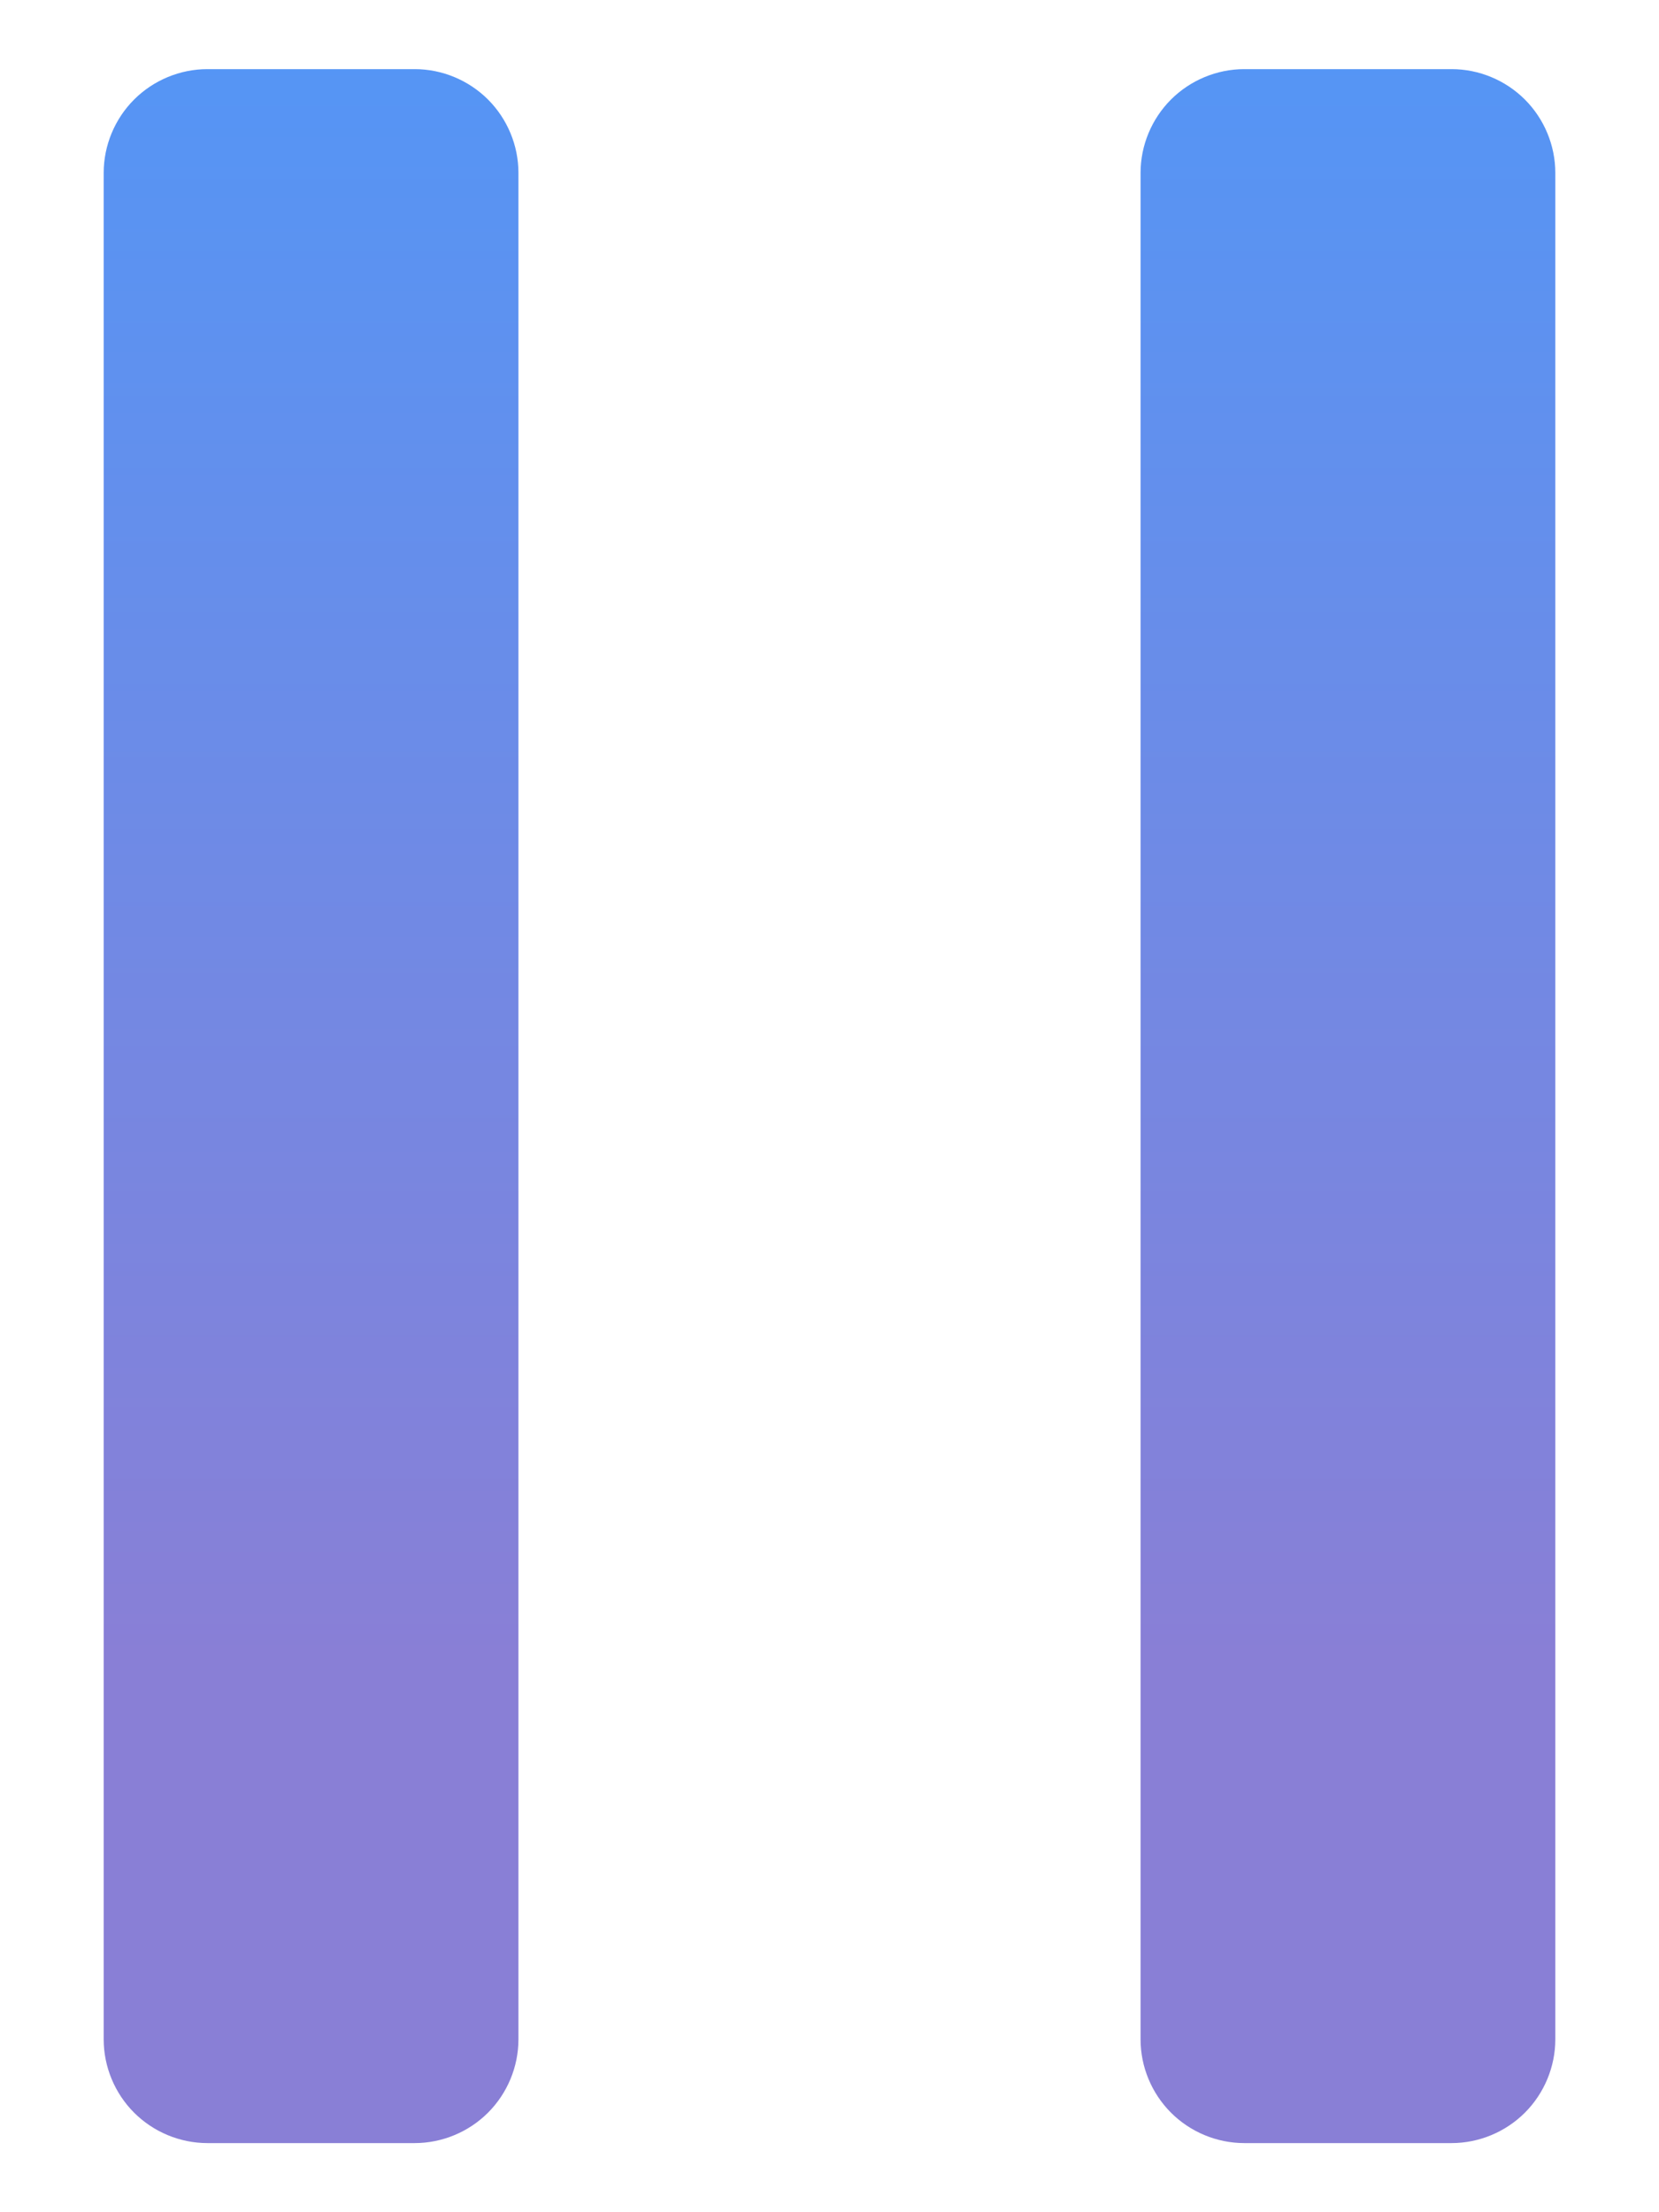 <svg width="6" height="8" viewBox="0 0 6 8" fill="none" xmlns="http://www.w3.org/2000/svg">
<path fill-rule="evenodd" clip-rule="evenodd" d="M0.375 0.625C0.375 0.526 0.415 0.43 0.485 0.36C0.555 0.29 0.651 0.25 0.75 0.25H1.5C1.599 0.25 1.695 0.29 1.765 0.36C1.835 0.43 1.875 0.526 1.875 0.625V7.375C1.875 7.474 1.835 7.57 1.765 7.64C1.695 7.71 1.599 7.75 1.5 7.75H0.75C0.651 7.75 0.555 7.71 0.485 7.64C0.415 7.57 0.375 7.474 0.375 7.375V0.625ZM4.125 0.625C4.125 0.526 4.165 0.43 4.235 0.36C4.305 0.29 4.401 0.25 4.5 0.25H5.25C5.349 0.25 5.445 0.29 5.515 0.36C5.585 0.43 5.625 0.526 5.625 0.625V7.375C5.625 7.474 5.585 7.57 5.515 7.64C5.445 7.71 5.349 7.75 5.25 7.75H4.5C4.401 7.75 4.305 7.71 4.235 7.64C4.165 7.57 4.125 7.474 4.125 7.375V0.625Z" fill="url(#paint0_linear_169_5)"/>
<defs>
<linearGradient id="paint0_linear_169_5" x1="3" y1="-2.15074e-08" x2="3" y2="6" gradientUnits="userSpaceOnUse">
<stop stop-color="#5396F6"/>
<stop offset="1" stop-color="#897FD6"/>
</linearGradient>
</defs>
</svg>
